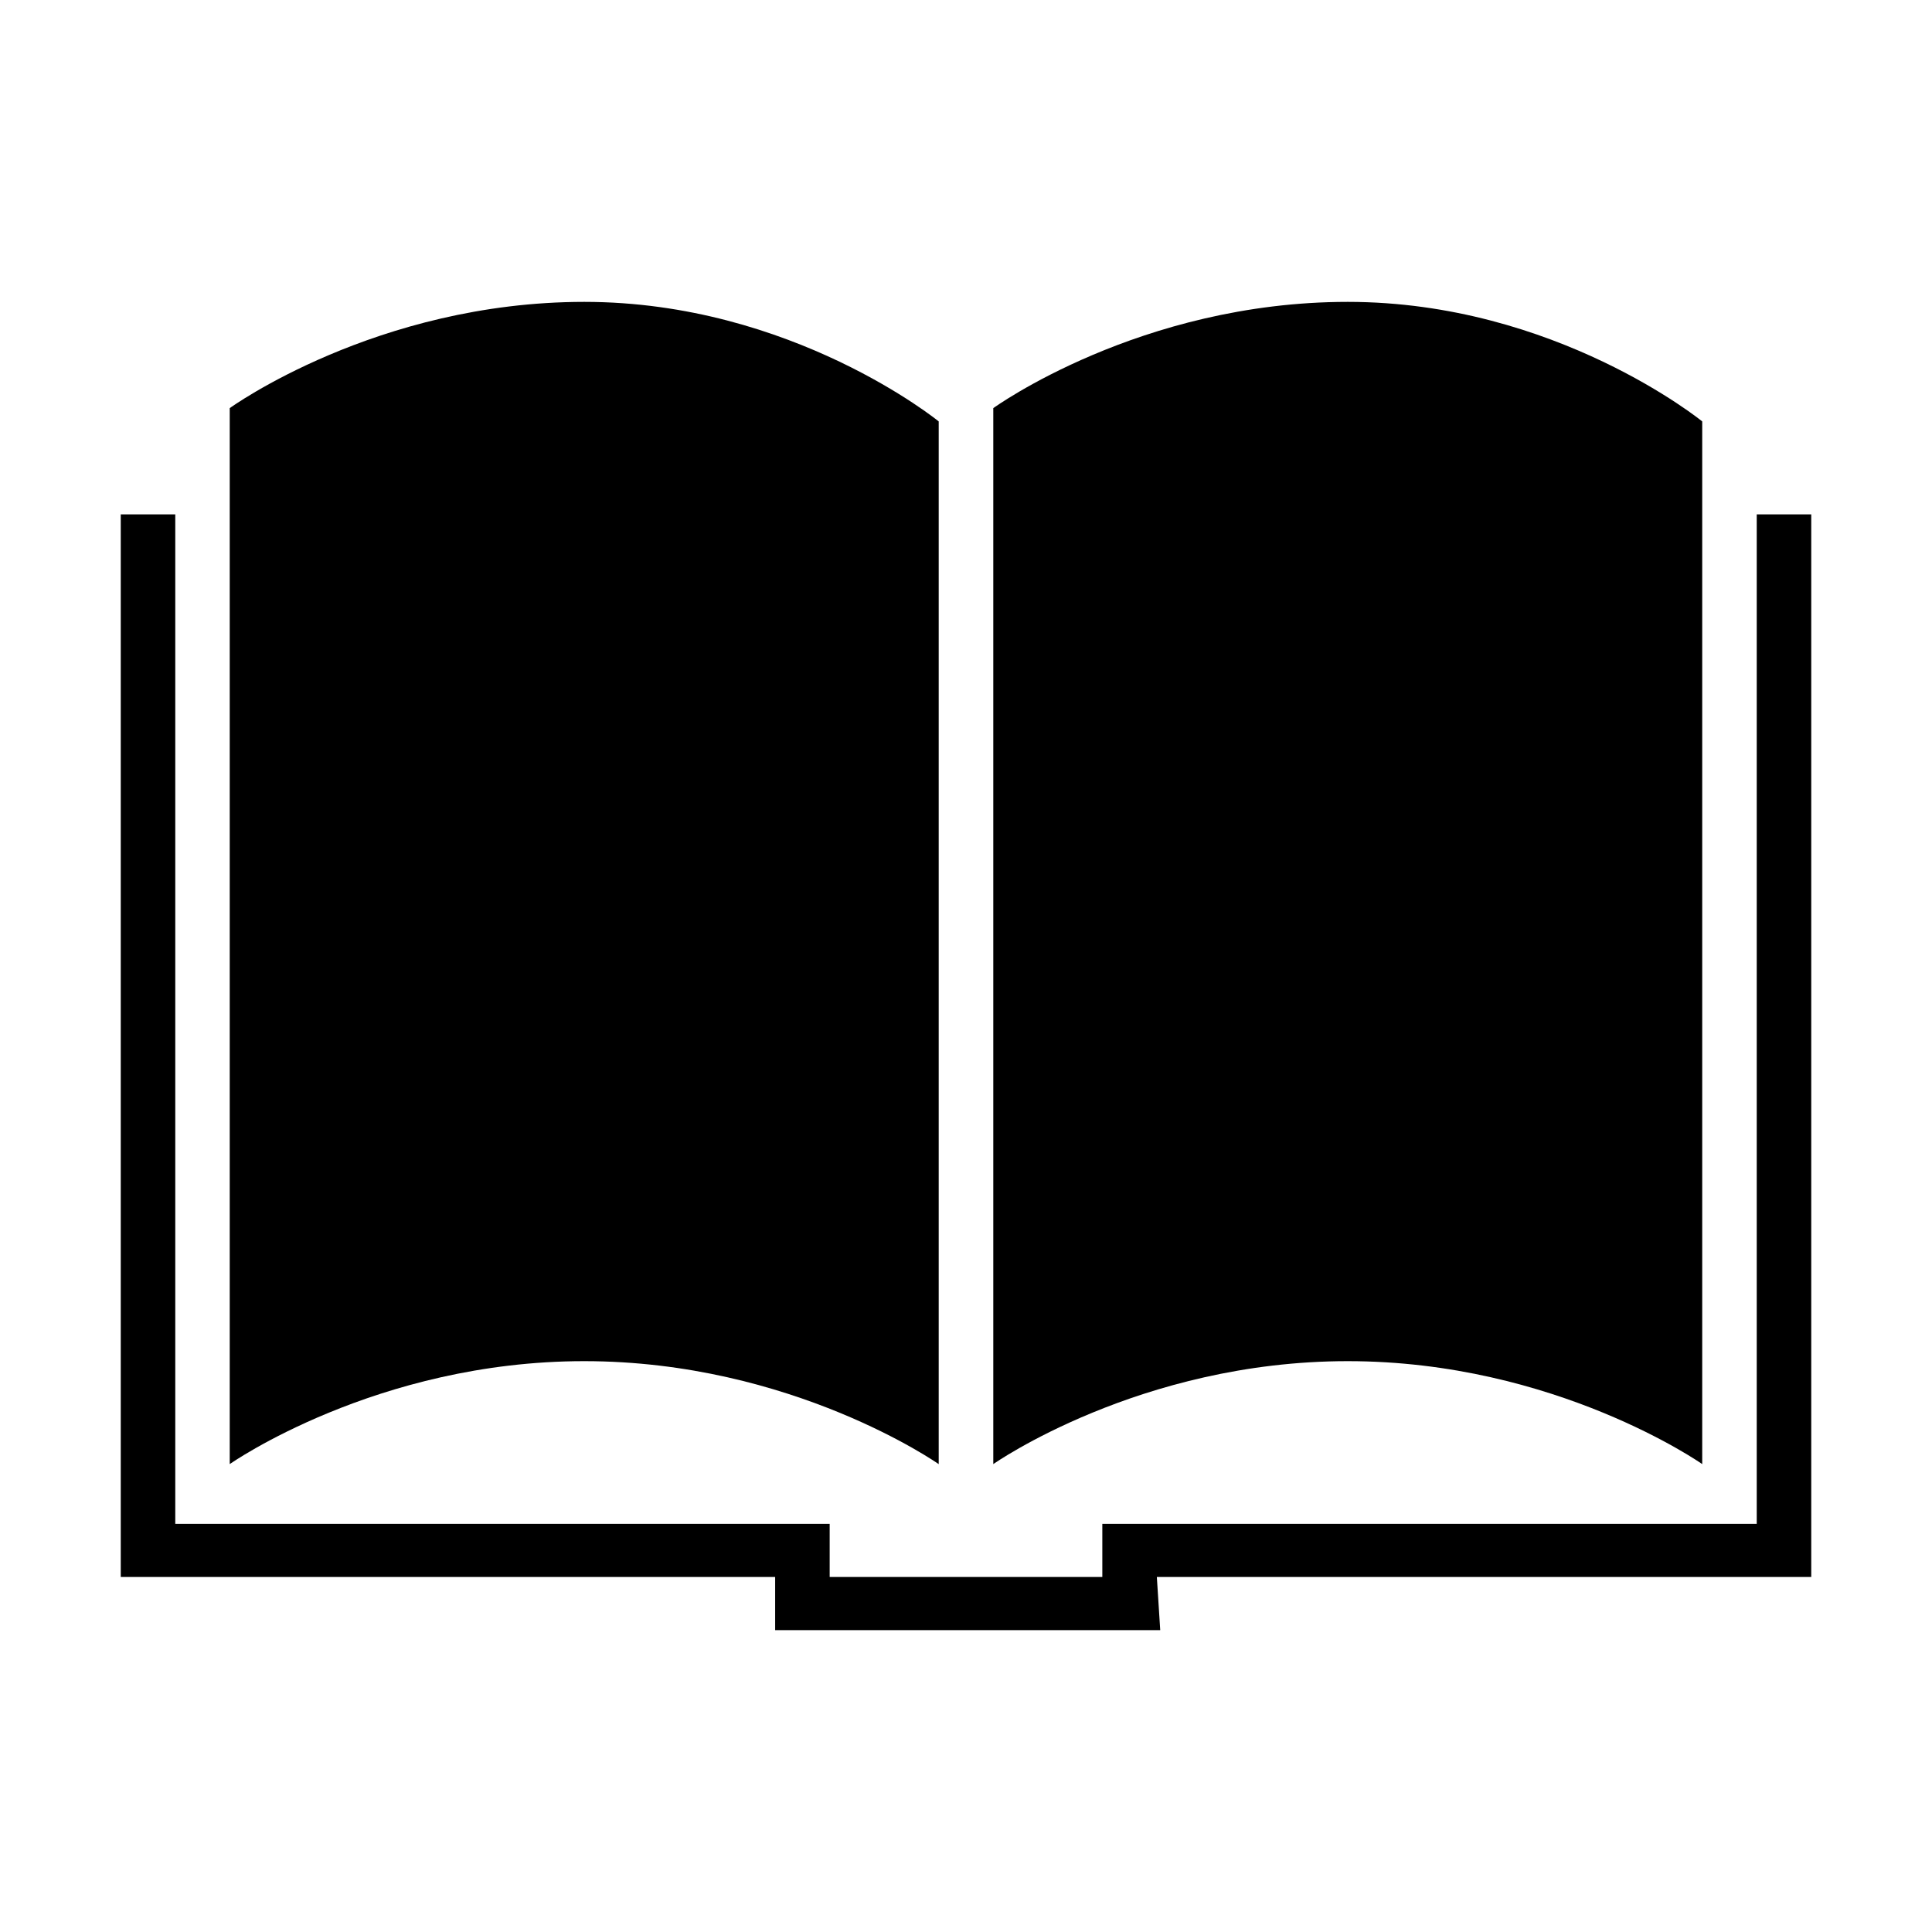 <svg xmlns="http://www.w3.org/2000/svg" viewBox="0 0 32 32" class="v-icon"><path d="M15.548 24.25V6.98S13.121 5 9.678 5C6.233 5 3.805 6.76 3.805 6.76v17.49s2.428-1.705 5.871-1.705c3.444 0 5.871 1.705 5.871 1.705zm12.646 0V6.98S25.766 5 22.323 5c-3.444 0-5.871 1.76-5.871 1.76v17.49s2.427-1.705 5.87-1.705c3.444 0 5.872 1.705 5.872 1.705zM30 8.52h-.903v16.72H18.258v.88h-4.516v-.88H2.903V8.52H2v17.6h10.839V27h6.378l-.056-.88H30V8.52z"/></svg>